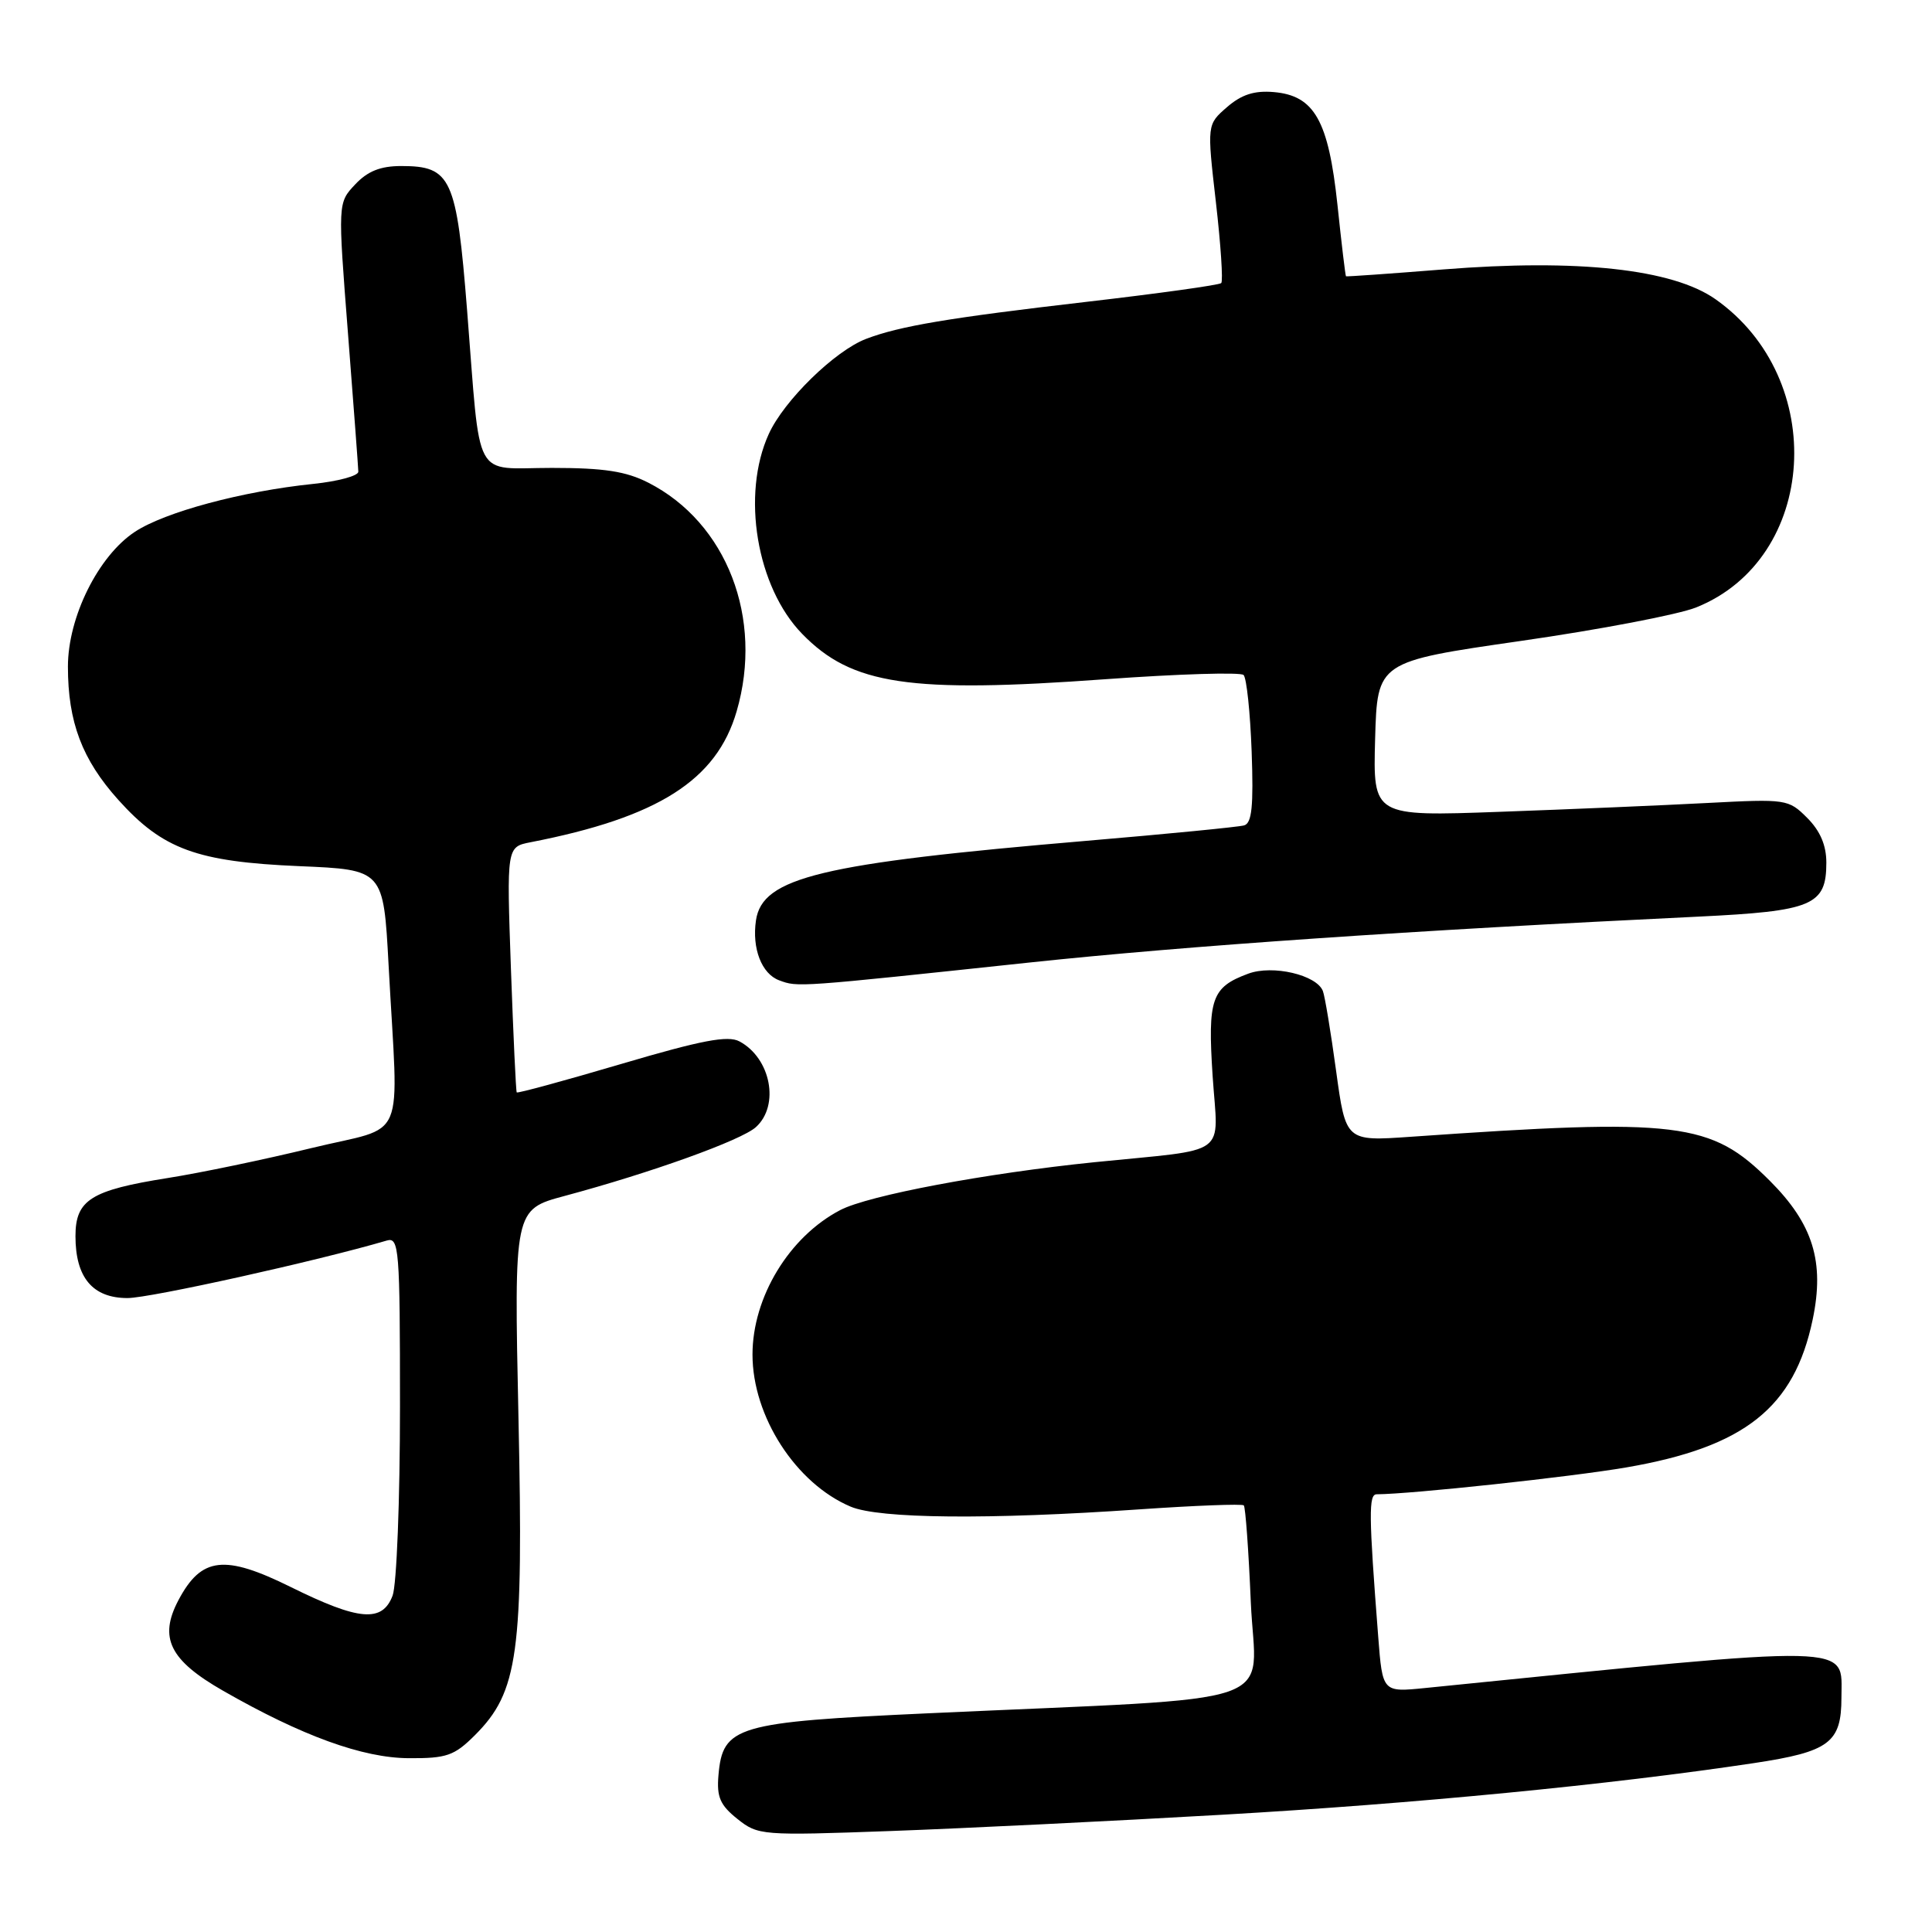 <?xml version="1.0" encoding="UTF-8" standalone="no"?>
<!DOCTYPE svg PUBLIC "-//W3C//DTD SVG 1.1//EN" "http://www.w3.org/Graphics/SVG/1.1/DTD/svg11.dtd" >
<svg xmlns="http://www.w3.org/2000/svg" xmlns:xlink="http://www.w3.org/1999/xlink" version="1.1" viewBox="0 0 256 256">
 <g >
 <path fill="currentColor"
d=" M 162.00 240.46 C 187.41 239.00 213.43 236.48 232.41 233.62 C 242.41 232.11 244.00 230.92 244.00 224.93 C 244.00 217.77 246.74 217.84 188.85 223.67 C 183.19 224.24 183.19 224.24 182.62 216.87 C 181.36 200.65 181.34 198.00 182.42 198.00 C 186.96 197.98 208.18 195.70 215.50 194.44 C 231.18 191.74 237.75 186.52 240.19 174.84 C 241.79 167.20 240.24 162.19 234.51 156.46 C 226.71 148.66 222.51 148.14 186.91 150.63 C 178.32 151.23 178.32 151.23 177.04 141.89 C 176.34 136.75 175.55 131.99 175.29 131.32 C 174.47 129.18 168.63 127.81 165.39 129.02 C 160.53 130.82 160.01 132.33 160.68 142.59 C 161.40 153.46 163.17 152.16 145.00 154.00 C 130.65 155.46 115.08 158.39 111.34 160.34 C 104.57 163.87 99.71 171.88 99.71 179.49 C 99.71 187.68 105.45 196.57 112.72 199.64 C 116.50 201.24 131.03 201.38 150.95 200.00 C 158.35 199.49 164.59 199.25 164.81 199.47 C 165.03 199.69 165.45 205.48 165.74 212.33 C 166.36 226.49 171.28 224.80 123.00 227.02 C 97.53 228.19 95.76 228.71 95.20 235.23 C 94.95 238.11 95.42 239.19 97.70 241.01 C 100.44 243.20 100.90 243.24 118.00 242.62 C 127.62 242.27 147.43 241.30 162.00 240.46 Z  M 62.92 229.93 C 68.68 224.17 69.37 219.13 68.70 187.88 C 68.11 160.27 68.11 160.27 74.81 158.47 C 86.29 155.39 98.24 151.09 100.16 149.35 C 103.34 146.48 102.14 140.21 97.98 137.99 C 96.45 137.17 92.98 137.83 82.35 140.97 C 74.83 143.19 68.59 144.89 68.47 144.75 C 68.36 144.61 68.02 137.24 67.70 128.36 C 67.13 112.22 67.13 112.22 70.31 111.60 C 87.21 108.31 94.96 103.38 97.61 94.25 C 101.20 81.93 96.30 69.26 85.91 63.96 C 82.95 62.45 80.04 62.00 73.12 62.00 C 62.53 62.00 63.73 64.25 61.89 41.08 C 60.50 23.56 59.79 22.00 53.17 22.00 C 50.41 22.00 48.71 22.68 47.06 24.44 C 44.76 26.88 44.76 26.88 46.11 44.19 C 46.85 53.71 47.47 61.95 47.48 62.50 C 47.49 63.05 44.80 63.78 41.50 64.12 C 32.10 65.09 21.84 67.85 17.87 70.47 C 13.02 73.67 9.00 81.77 9.00 88.33 C 9.00 95.68 10.88 100.65 15.68 105.99 C 21.57 112.54 26.08 114.19 39.66 114.77 C 50.81 115.24 50.81 115.24 51.49 127.87 C 52.79 152.15 54.12 148.99 41.25 152.13 C 35.06 153.64 26.51 155.42 22.25 156.09 C 12.04 157.71 10.00 158.99 10.00 163.80 C 10.00 169.29 12.28 172.00 16.90 172.00 C 19.89 172.00 42.07 167.08 51.25 164.38 C 52.88 163.90 53.00 165.41 53.00 186.37 C 53.00 198.74 52.56 210.02 52.02 211.43 C 50.66 215.02 47.57 214.76 38.55 210.30 C 29.74 205.94 26.69 206.29 23.65 212.02 C 21.01 217.01 22.47 219.98 29.57 224.04 C 40.03 230.03 48.07 232.94 54.17 232.97 C 59.19 233.00 60.20 232.64 62.92 229.93 Z  M 136.50 127.53 C 157.22 125.33 187.05 123.28 225.00 121.46 C 240.18 120.73 242.00 119.97 242.00 114.30 C 242.00 112.00 241.18 110.09 239.46 108.37 C 236.98 105.89 236.70 105.85 226.21 106.40 C 220.32 106.71 207.95 107.24 198.71 107.57 C 181.93 108.18 181.93 108.18 182.21 97.92 C 182.50 87.67 182.50 87.67 201.50 84.93 C 211.95 83.43 222.42 81.43 224.77 80.48 C 240.85 74.02 242.32 50.20 227.30 39.64 C 221.62 35.65 209.08 34.28 191.25 35.70 C 184.24 36.26 178.43 36.67 178.35 36.61 C 178.27 36.55 177.76 32.29 177.22 27.14 C 176.03 15.97 174.17 12.66 168.77 12.20 C 166.21 11.98 164.50 12.53 162.58 14.20 C 159.93 16.50 159.93 16.50 161.11 26.77 C 161.76 32.42 162.08 37.26 161.82 37.51 C 161.56 37.77 153.51 38.89 143.93 40.00 C 125.74 42.11 119.23 43.20 114.77 44.90 C 110.64 46.47 103.88 53.07 101.87 57.50 C 98.20 65.54 100.25 77.80 106.30 84.00 C 112.87 90.75 120.48 91.89 146.47 90.00 C 156.15 89.30 164.38 89.05 164.78 89.44 C 165.18 89.84 165.66 94.40 165.85 99.58 C 166.11 106.84 165.88 109.08 164.85 109.37 C 164.11 109.58 154.72 110.50 144.00 111.41 C 108.74 114.40 101.01 116.26 100.17 121.95 C 99.62 125.67 100.92 129.04 103.25 129.90 C 105.73 130.82 105.46 130.84 136.50 127.53 Z "/>
</g>
</svg>